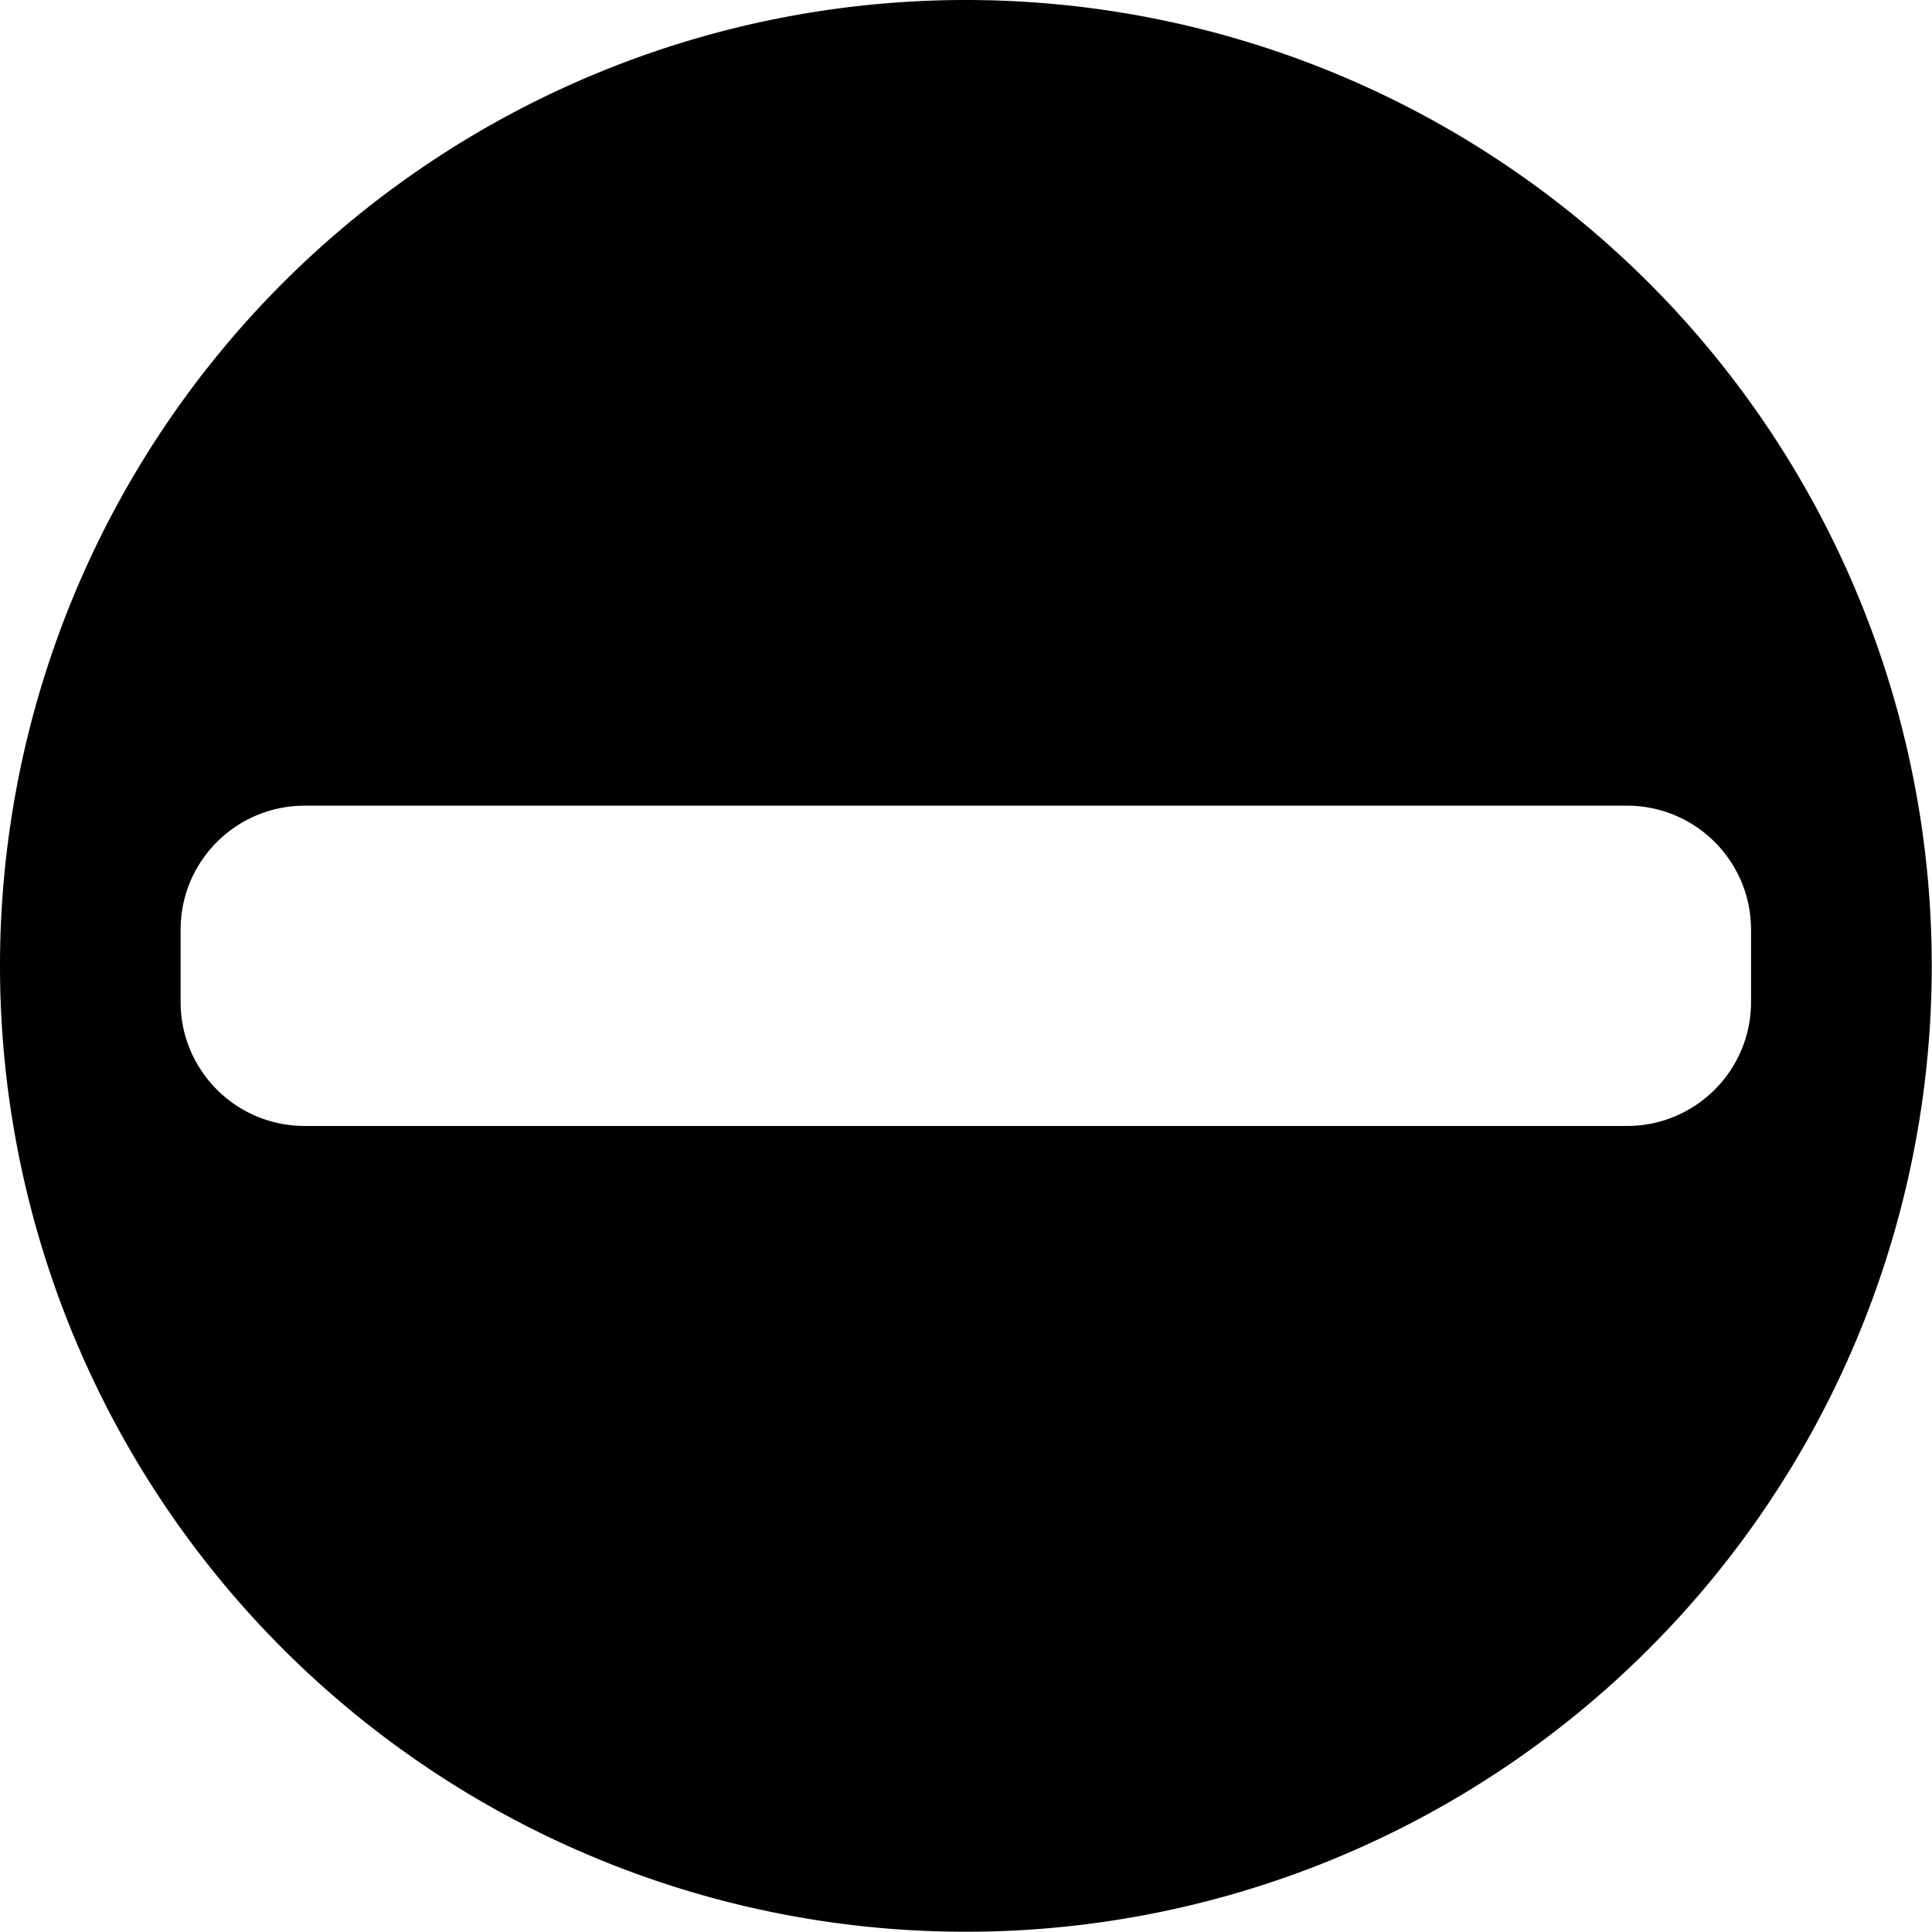 <?xml version="1.0" encoding="UTF-8"?>
<svg version="1.1" viewBox="0 0 474 474" xmlns="http://www.w3.org/2000/svg" xmlns:xlink="http://www.w3.org/1999/xlink">
 <path d="M0,236.97a236.97,236.97 0 1,0 473.94,0a236.97,236.97 0 1,0 -473.94,0 M429.6 245.83c0 16.797-13.624 30.417-30.417 30.417h-324.45c-16.797 0-30.421-13.62-30.421-30.417v-17.743c0-16.797 13.624-30.417 30.421-30.417h324.45c16.793 0 30.417 13.62 30.417 30.417v17.743z" fill-rule="evenodd"/>
</svg>
